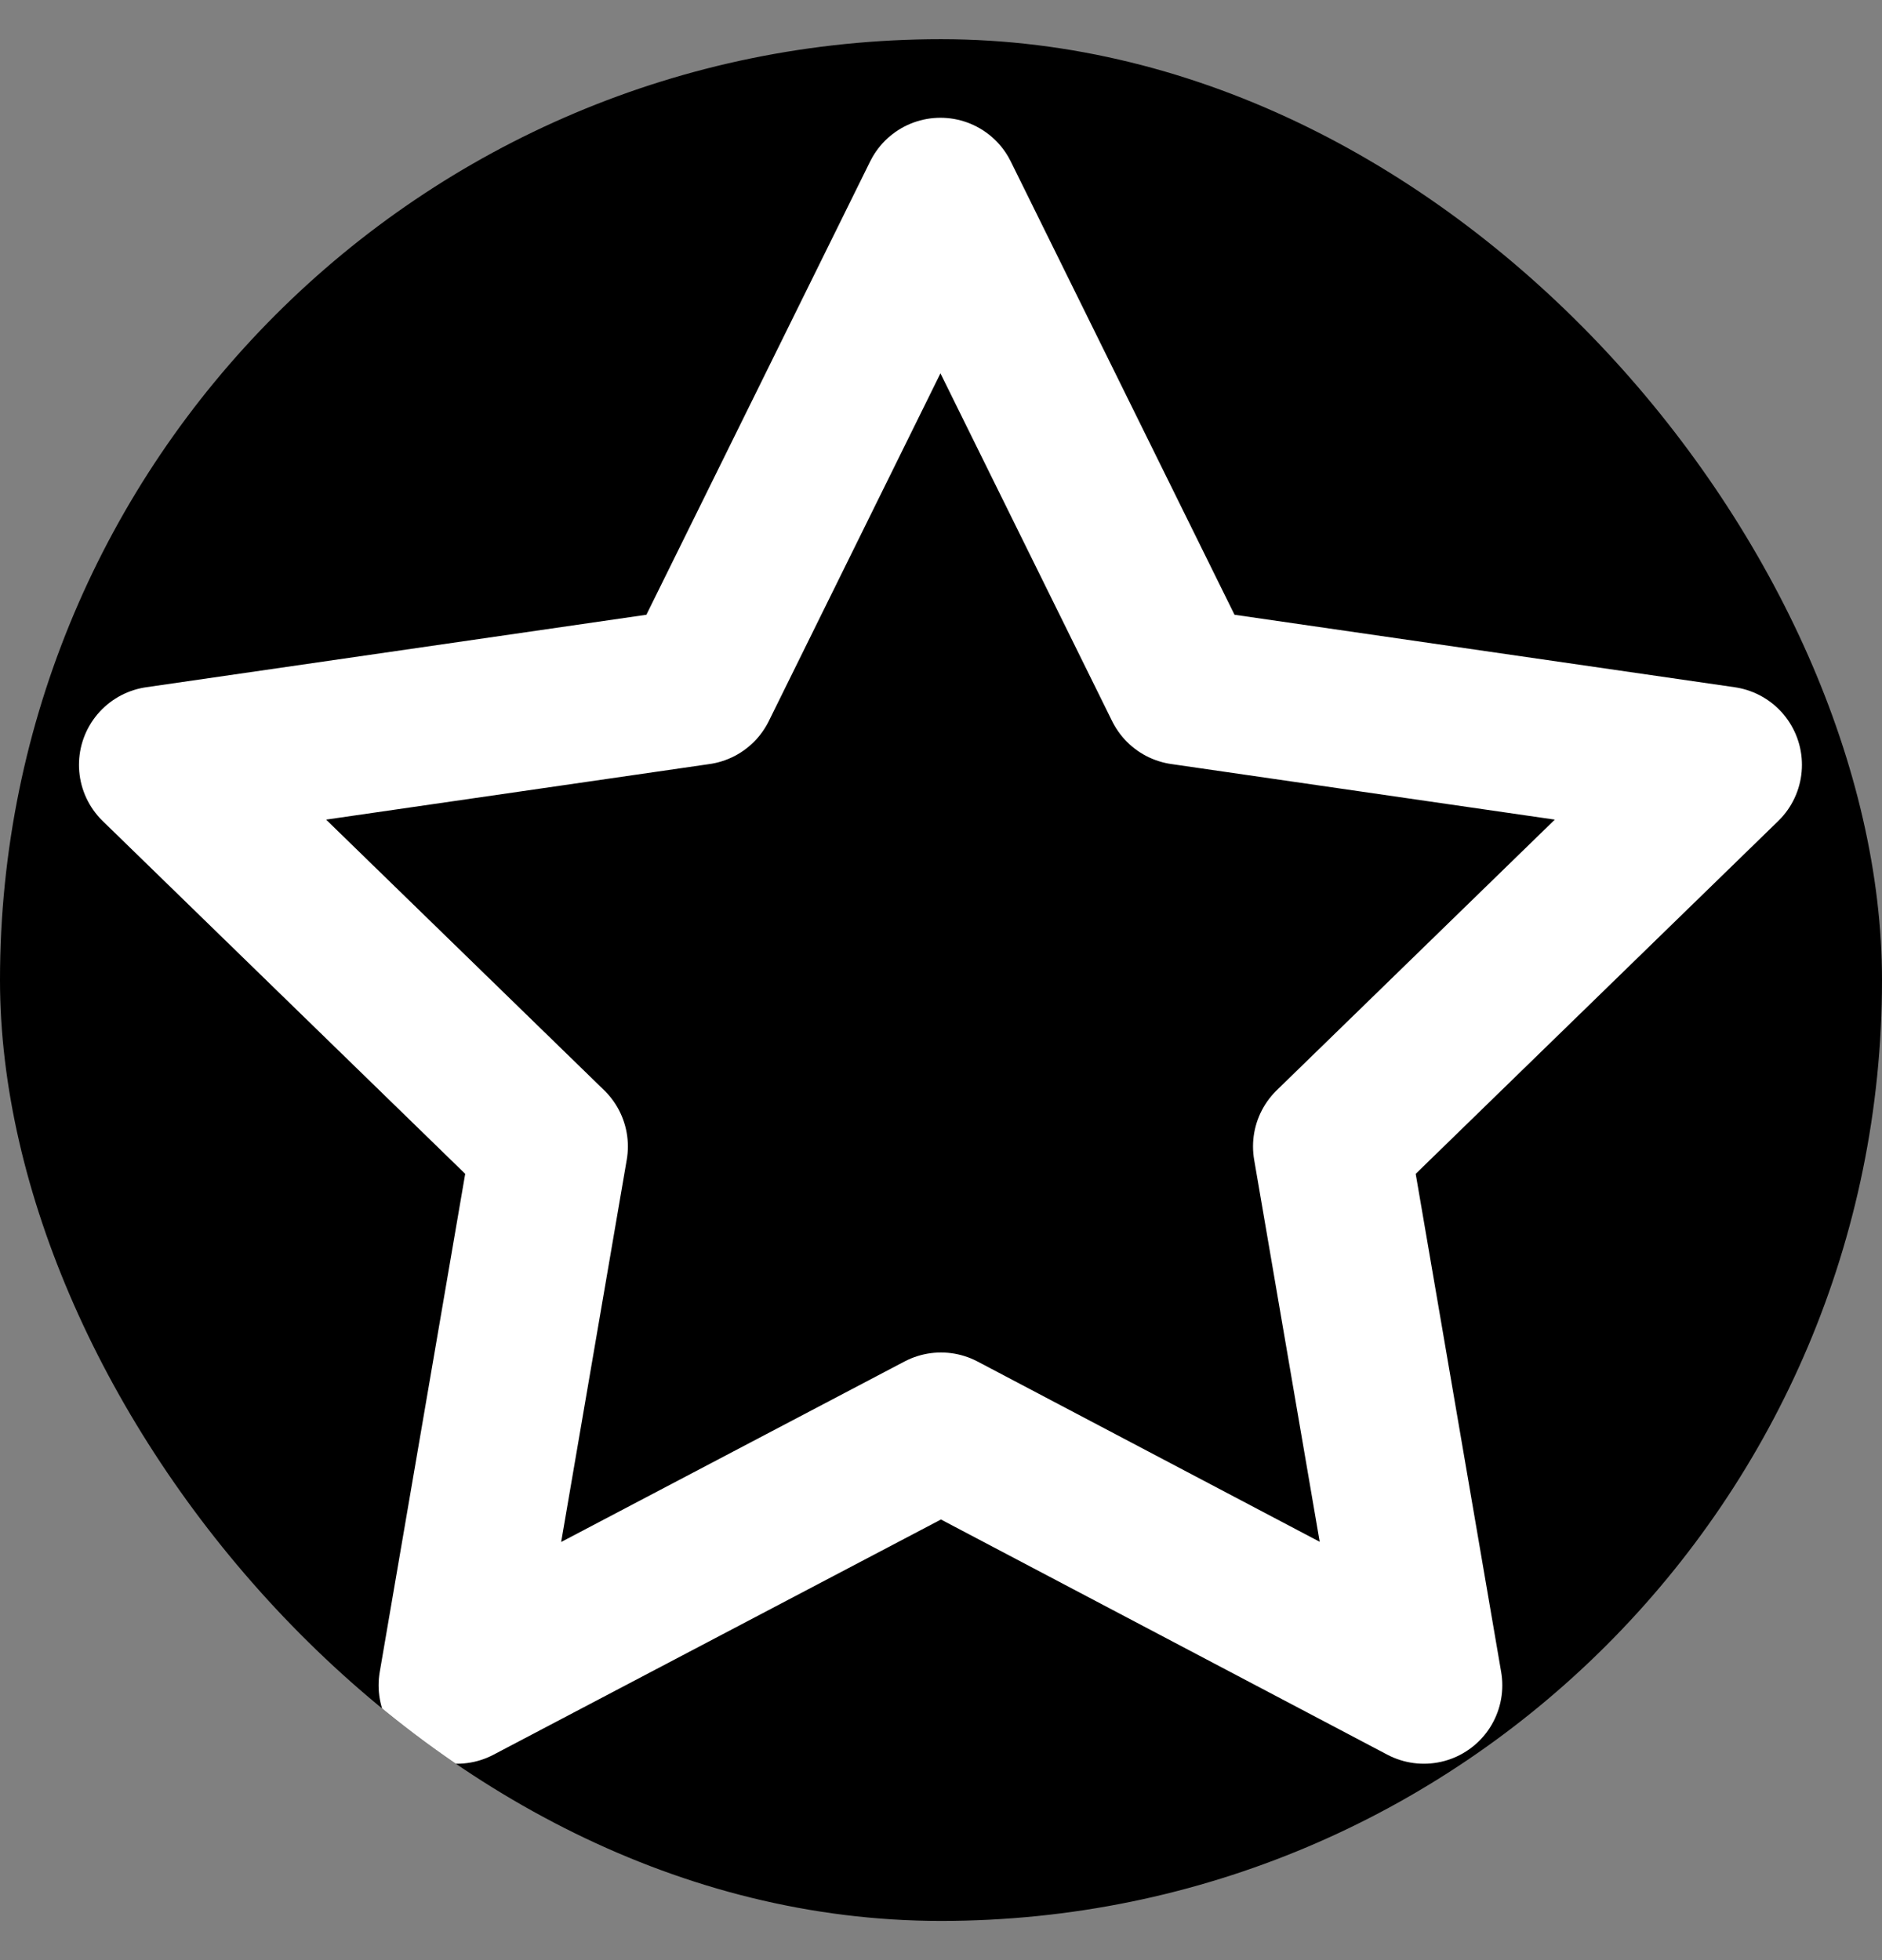 <svg width="24" height="25" viewBox="0 0 24 25" fill="none" xmlns="http://www.w3.org/2000/svg">
<rect x="0" y="0" width="24" height="25" fill="#808080" stroke="none"/>
<g clip-path="url(#clip0_10031_2238)">
<rect y="0.5" width="24" height="24" rx="12" fill="black"/>
<path d="M12 18.25L5.828 21.495L7.007 14.622L2.007 9.755L8.907 8.755L11.993 2.502L15.079 8.755L21.979 9.755L16.979 14.622L18.158 21.495L12 18.25Z" stroke="white" stroke-width="2" stroke-linecap="round" stroke-linejoin="round"/>
</g>
<defs>
<clipPath id="clip0_10031_2238">
<rect y="0.5" width="24" height="24" rx="12" fill="white"/>
</clipPath>
</defs>
</svg>
